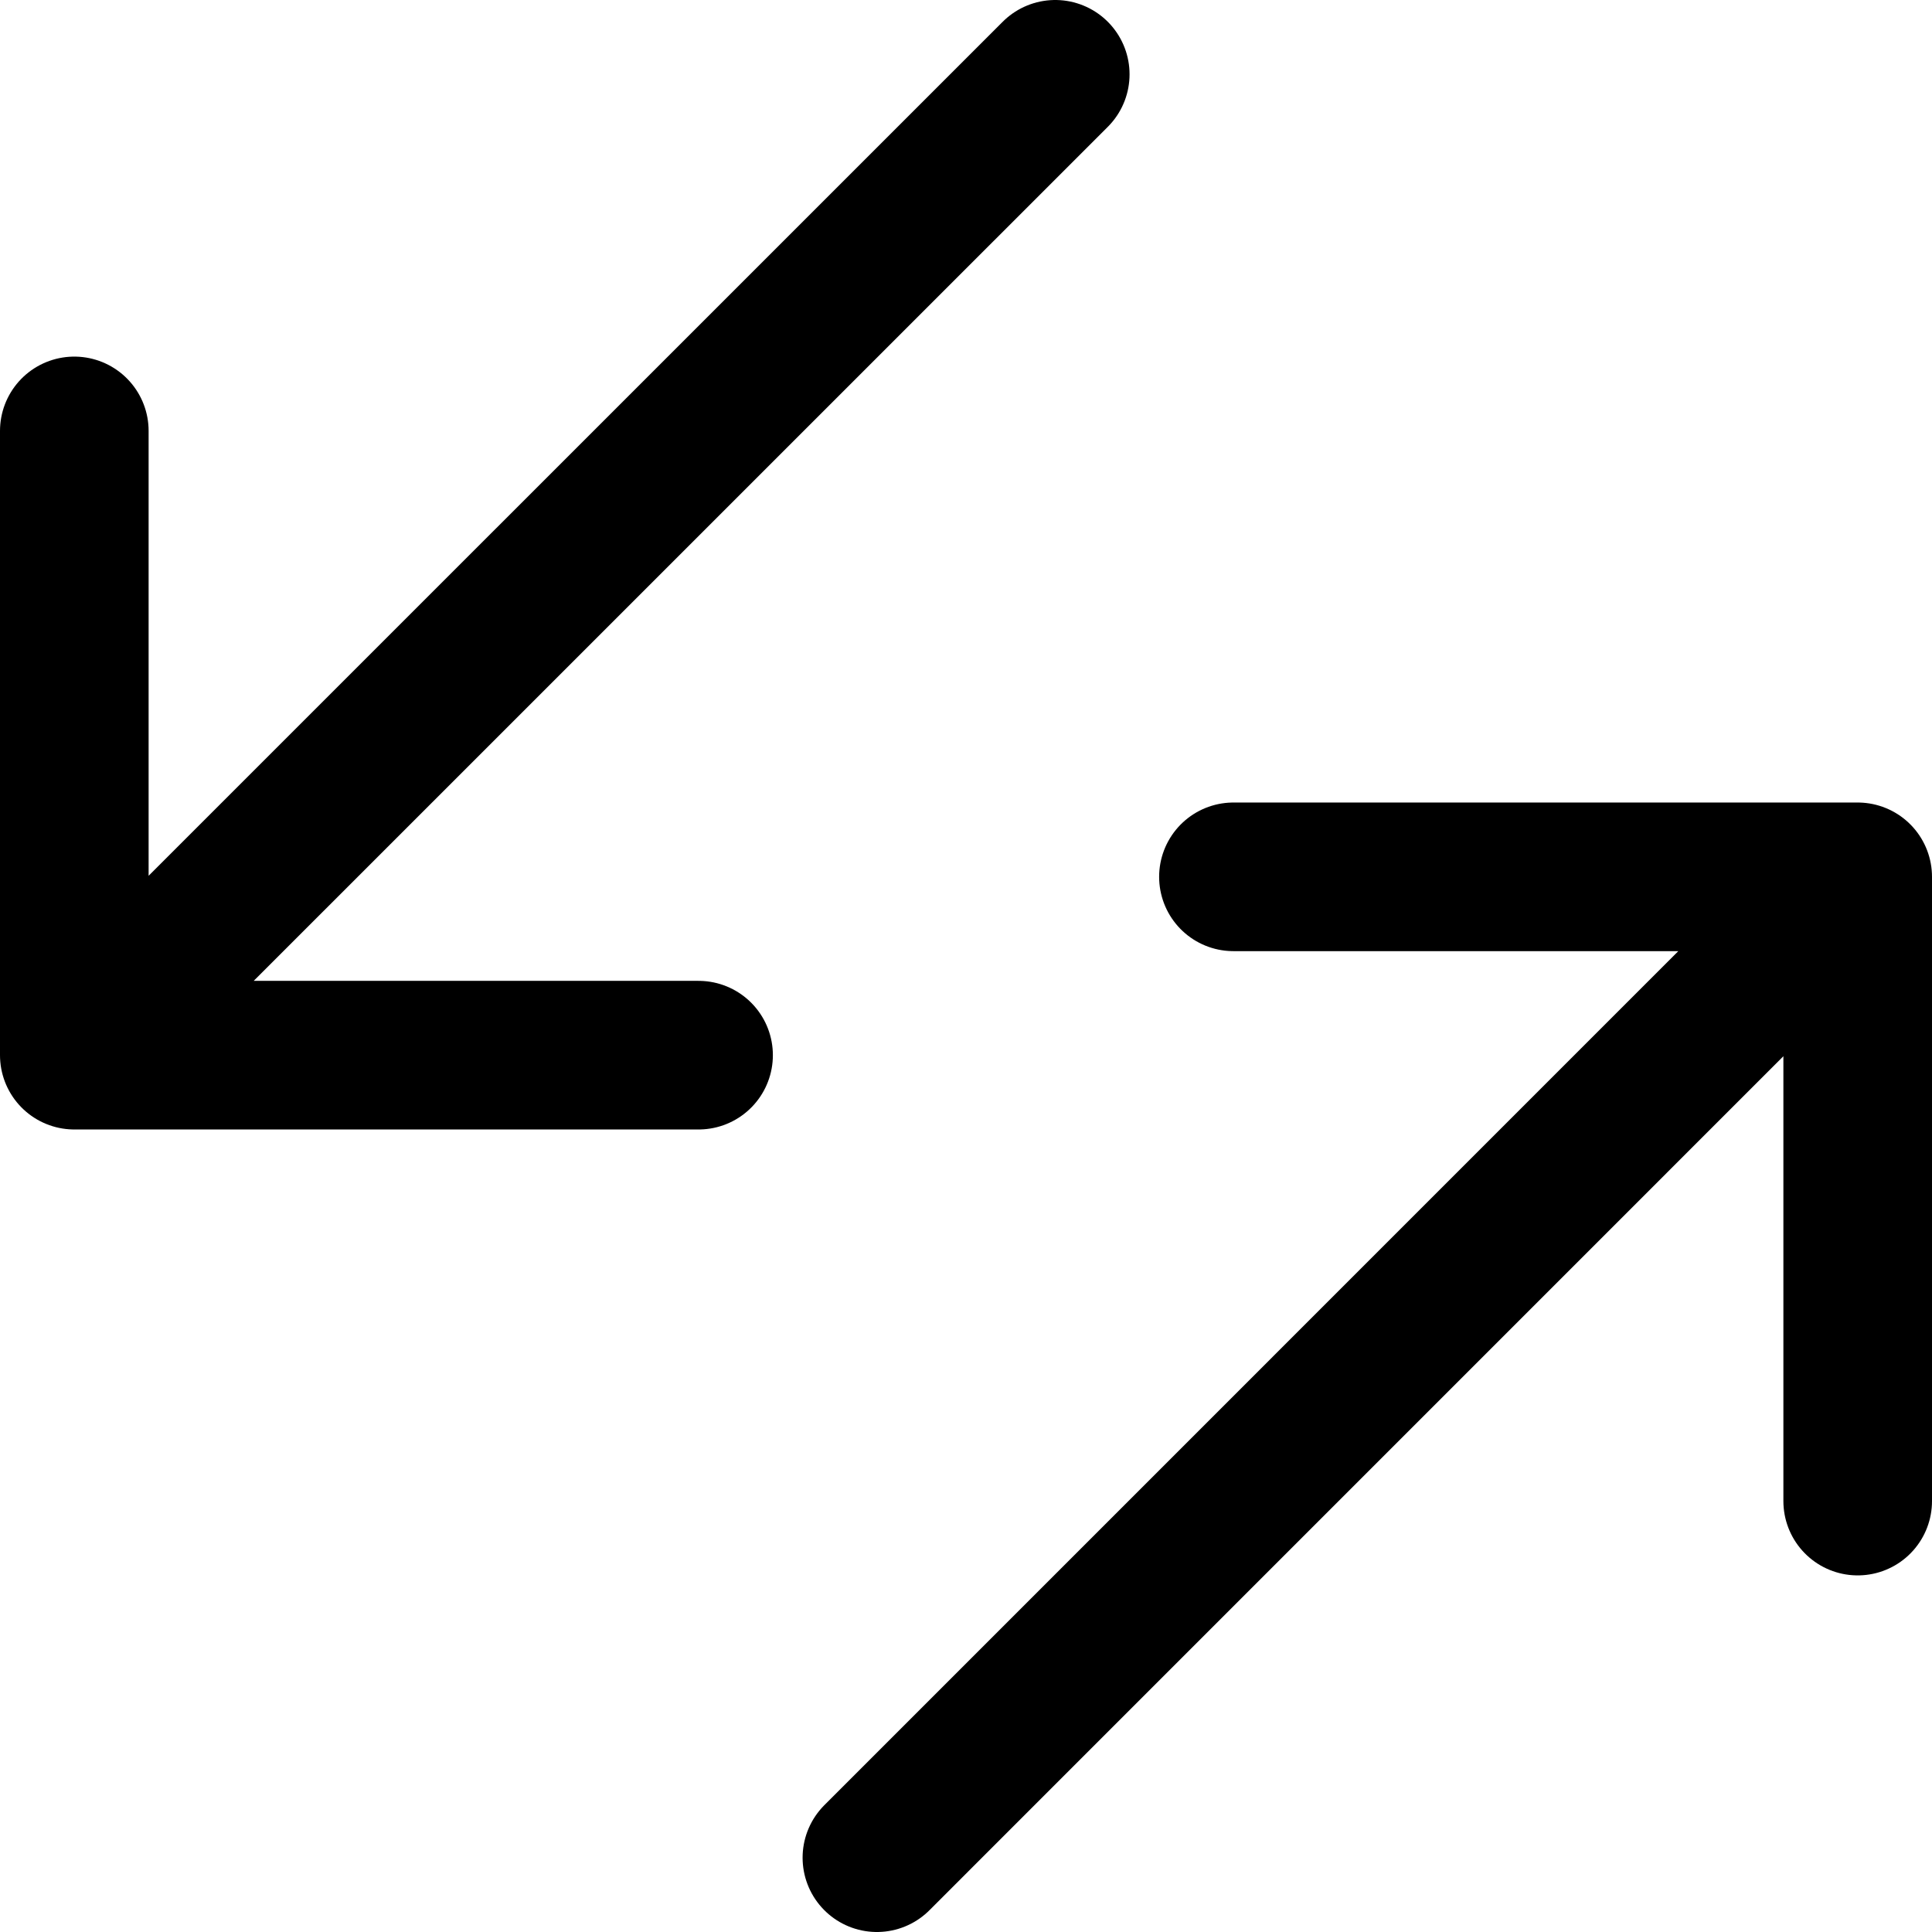 <svg width="26" height="26" id="trade-icon" viewBox="0 0 26 26" xmlns="http://www.w3.org/2000/svg">
    <path d="M14.201 1L1 14.2M1 14.2H9.401M1 14.2V5.799M11.801 25L25 11.8M25 11.8V20.201M25 11.8H16.599" stroke="black" stroke-width="2" stroke-linecap="round" stroke-linejoin="round"/>
</svg>
